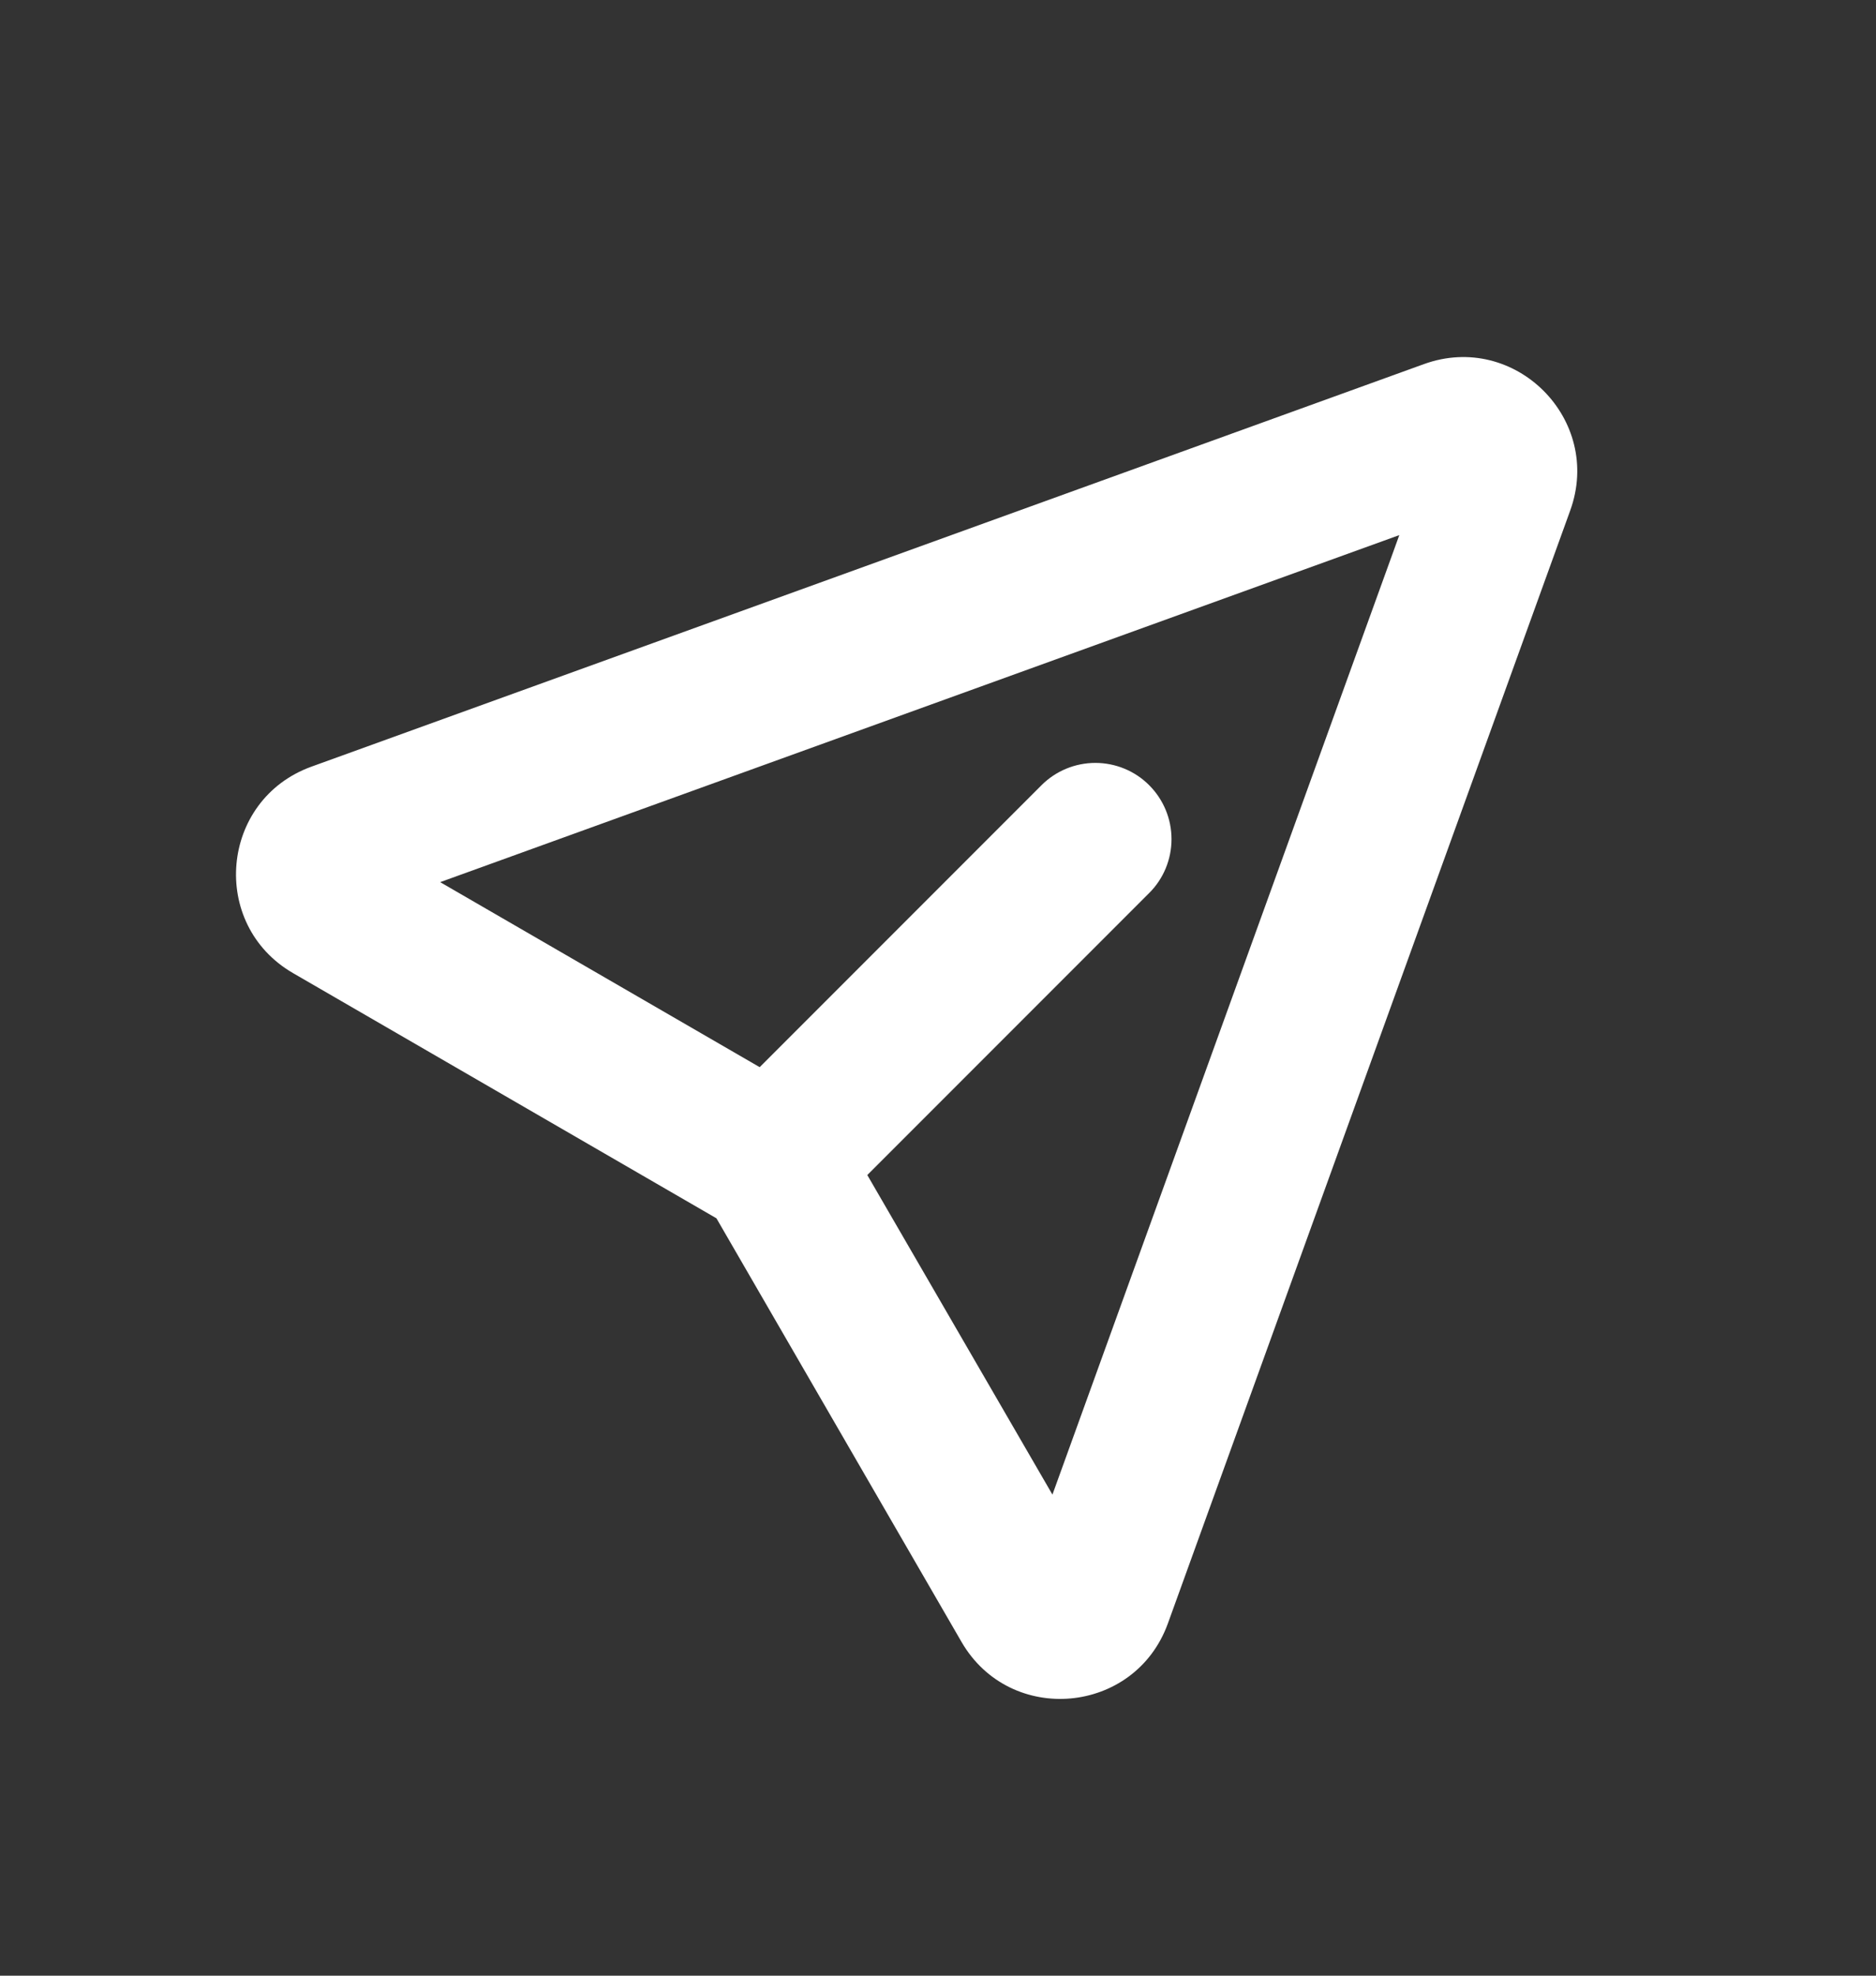 <svg width="19" height="20" viewBox="0 0 19 20" fill="none" xmlns="http://www.w3.org/2000/svg">
<rect x="0" y="0" width="19" height="20" fill="#333333" stroke="none"/>
<path fill-rule="evenodd" clip-rule="evenodd" d="M14.172 5.417L4.458 8.93L7.694 10.803L10.548 7.949C10.693 7.804 10.889 7.723 11.094 7.723C11.298 7.723 11.495 7.804 11.639 7.949C11.784 8.094 11.865 8.29 11.865 8.495C11.865 8.699 11.784 8.896 11.639 9.04L8.784 11.895L10.659 15.13L14.172 5.417ZM14.421 3.686C15.343 3.352 16.237 4.246 15.903 5.168L11.828 16.435C11.493 17.359 10.231 17.472 9.738 16.621L7.256 12.333L2.968 9.851C2.117 9.358 2.229 8.096 3.154 7.761L14.421 3.686Z" fill="white"/>
</svg>
